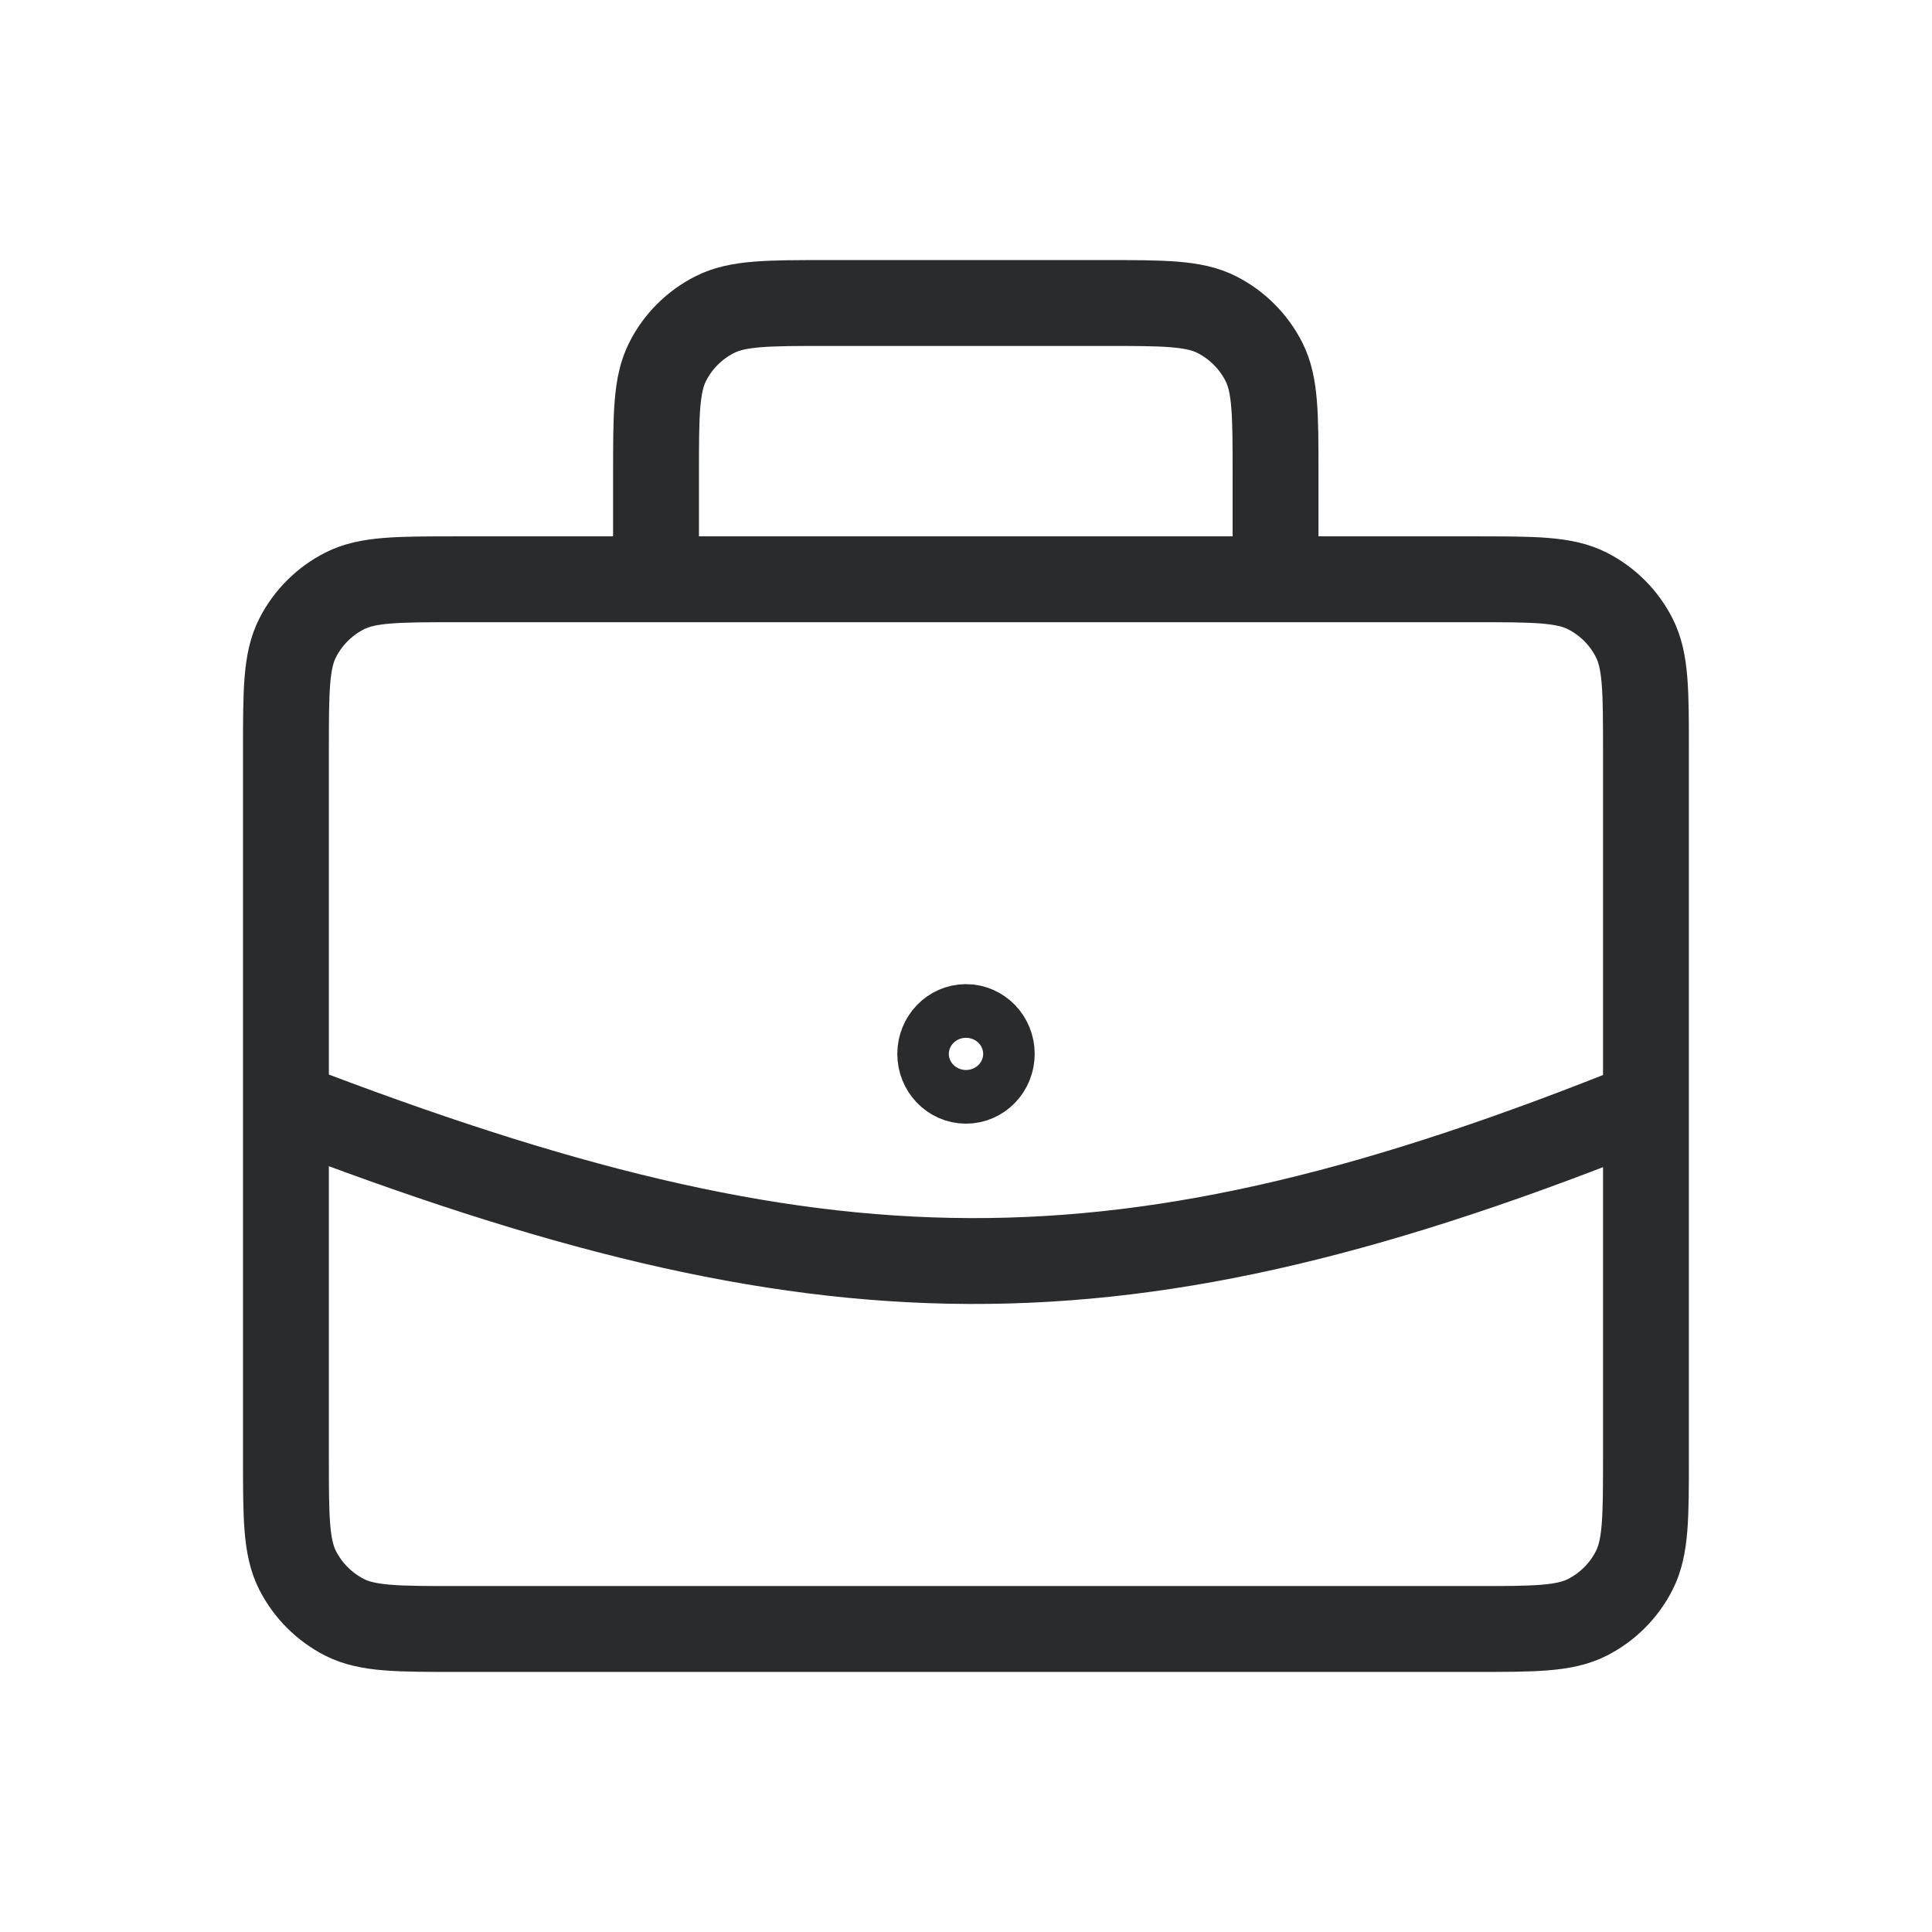 <svg width="18" height="18" viewBox="0 0 18 18" fill="none" xmlns="http://www.w3.org/2000/svg">
<path d="M2.664 10.287V6.997C2.664 6.437 2.664 6.157 2.773 5.943C2.869 5.755 3.022 5.602 3.21 5.506C3.424 5.397 3.704 5.397 4.264 5.397H6.112M2.664 10.287V13.577C2.664 14.137 2.664 14.417 2.773 14.631C2.869 14.819 3.022 14.972 3.21 15.068C3.424 15.177 3.704 15.177 4.264 15.177H13.736C14.296 15.177 14.576 15.177 14.79 15.068C14.978 14.972 15.131 14.819 15.226 14.631C15.335 14.417 15.335 14.137 15.335 13.577V10.287M2.664 10.287C7.66 12.21 10.436 12.262 15.335 10.287M15.335 10.287V6.997C15.335 6.437 15.335 6.157 15.226 5.943C15.131 5.755 14.978 5.602 14.79 5.506C14.576 5.397 14.296 5.397 13.736 5.397H11.884M6.112 5.397V4.423C6.112 3.863 6.112 3.583 6.221 3.369C6.316 3.181 6.469 3.028 6.658 2.932C6.871 2.823 7.151 2.823 7.712 2.823L10.284 2.823C10.844 2.823 11.124 2.823 11.338 2.932C11.526 3.028 11.679 3.181 11.775 3.369C11.884 3.583 11.884 3.863 11.884 4.423V5.397M6.112 5.397H11.884" stroke="#2A2B2D" stroke-width="0.8" stroke-linecap="round" stroke-linejoin="round"/>
<ellipse cx="9" cy="9.819" rx="0.24" ry="0.25" stroke="#2A2B2D" stroke-width="0.8"/>
</svg>
